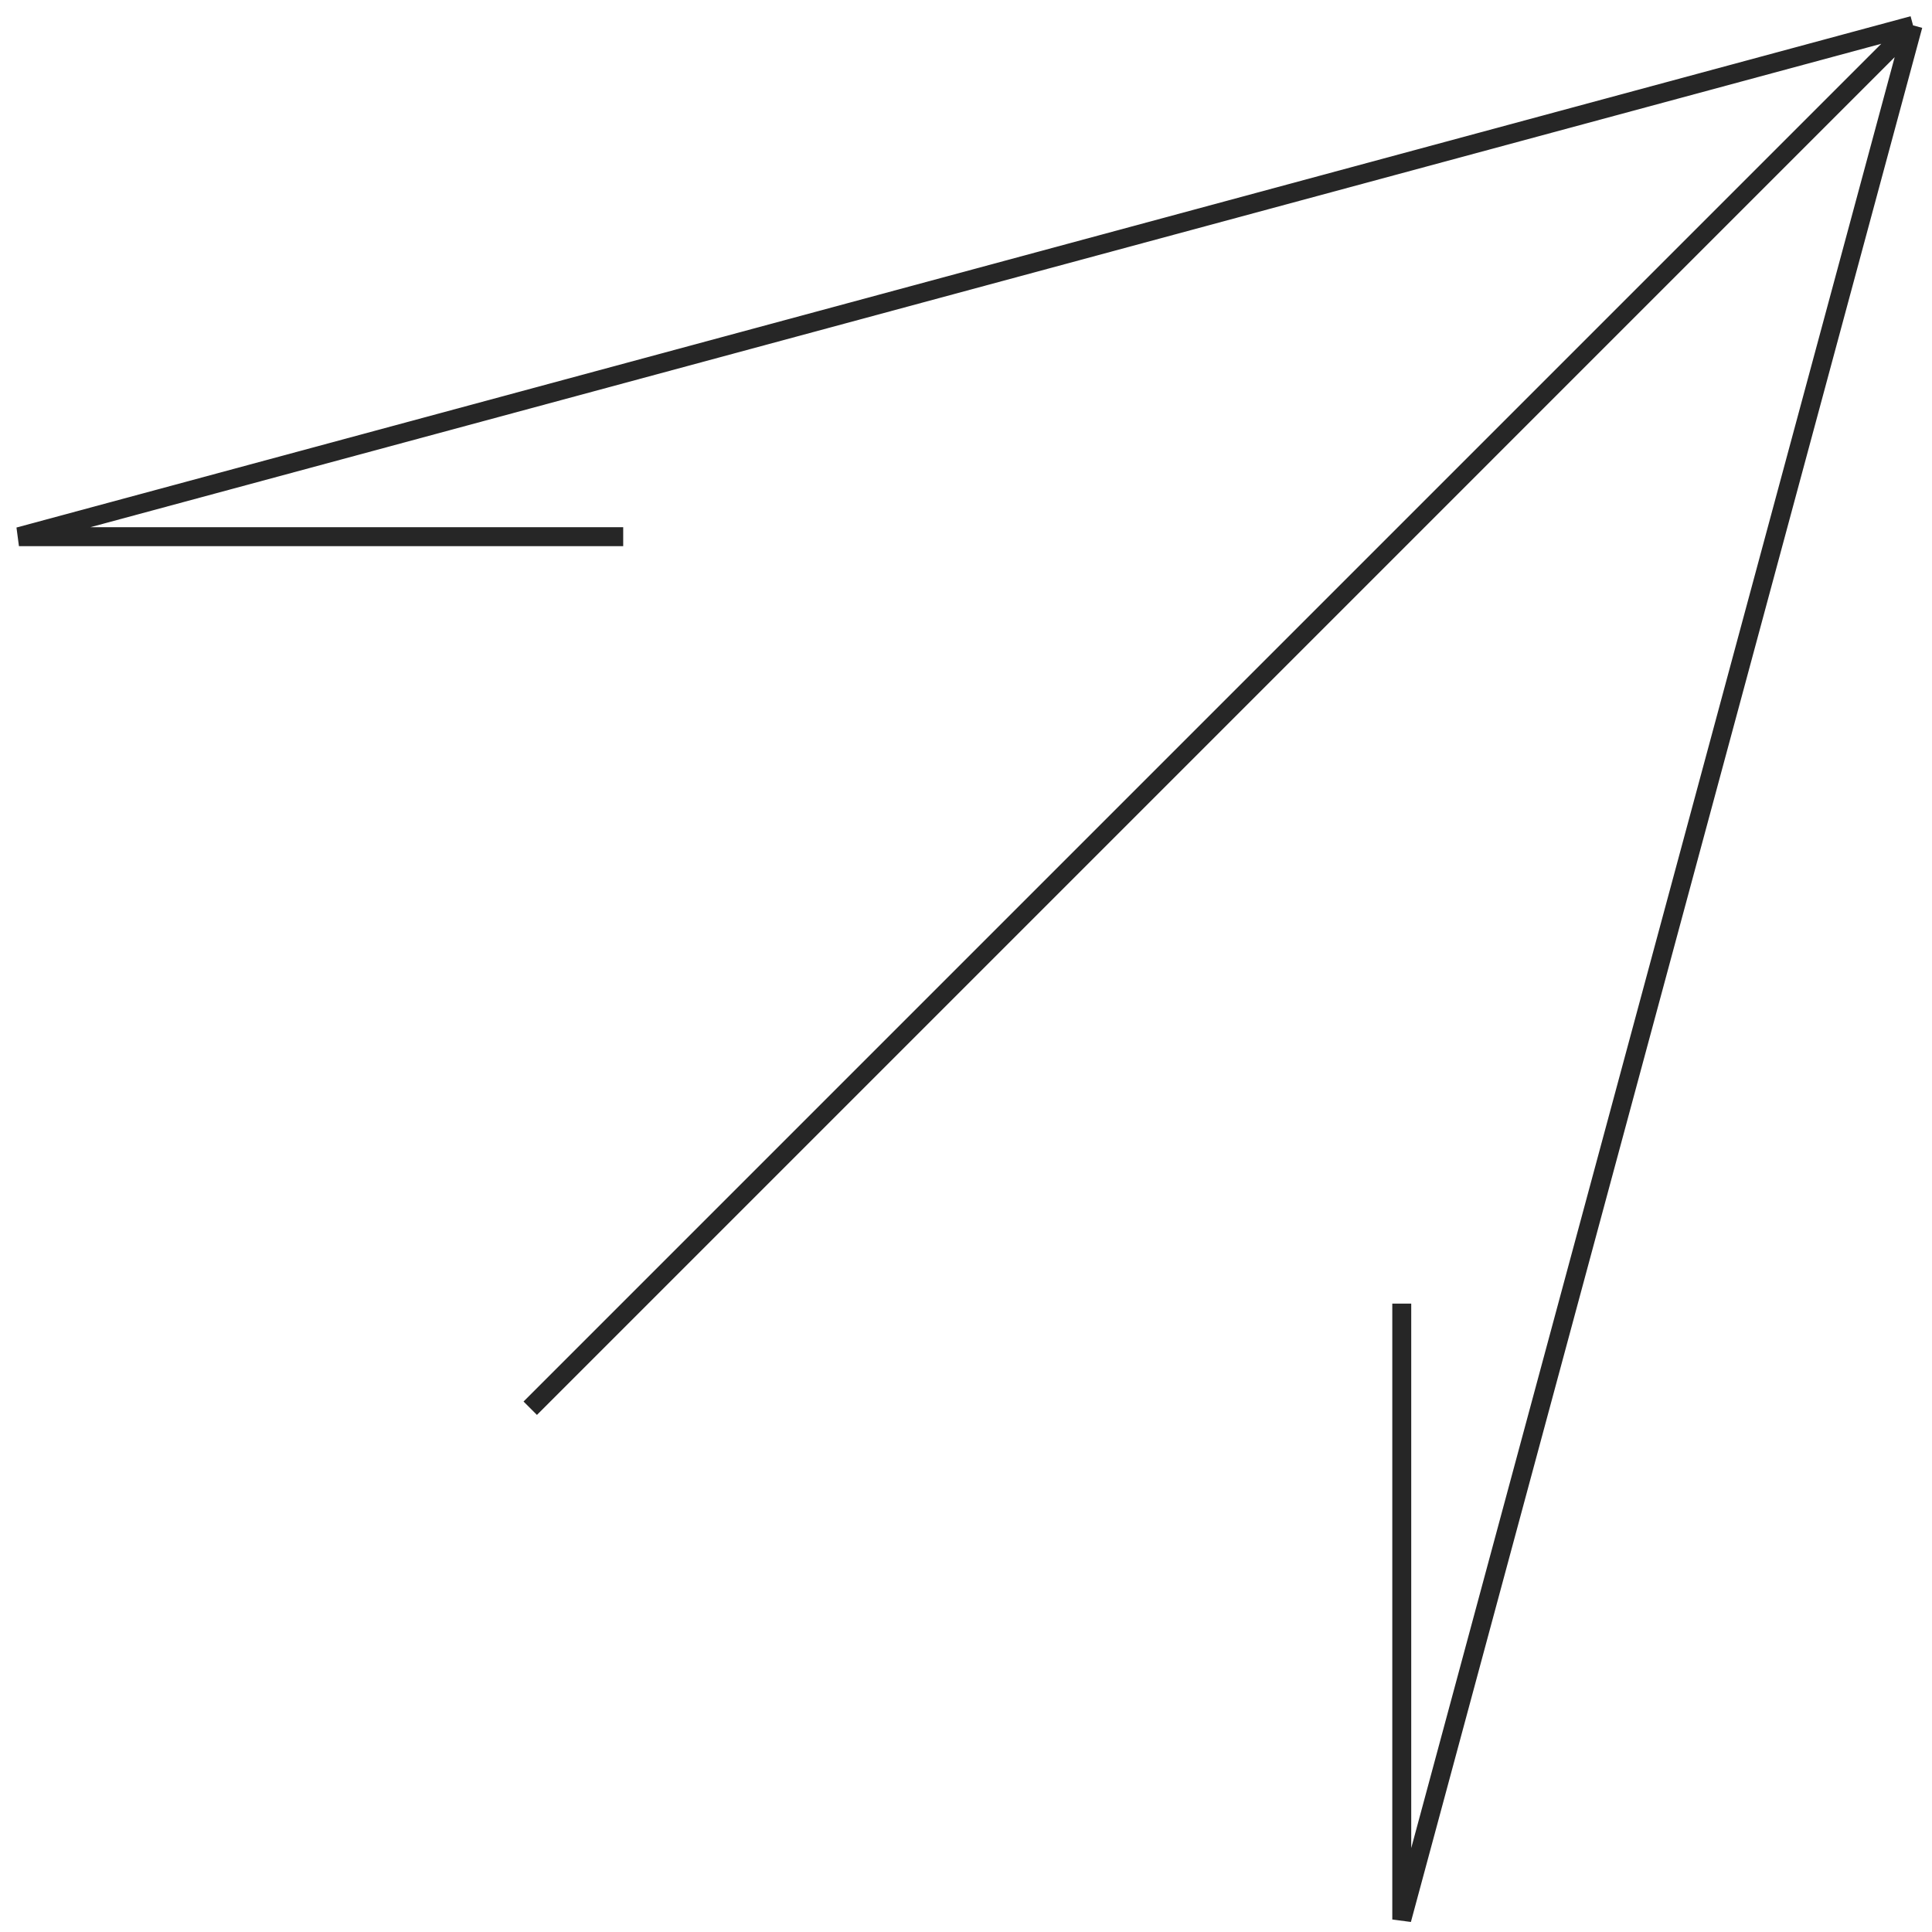 <svg width="102" height="102" viewBox="0 0 102 102" fill="none" xmlns="http://www.w3.org/2000/svg">
<path d="M32.902 28.334H1L101 1.34M101 1.34L74.006 101.34V68.825M101 1.34L27.994 74.347" stroke="#262626"/>
</svg>
